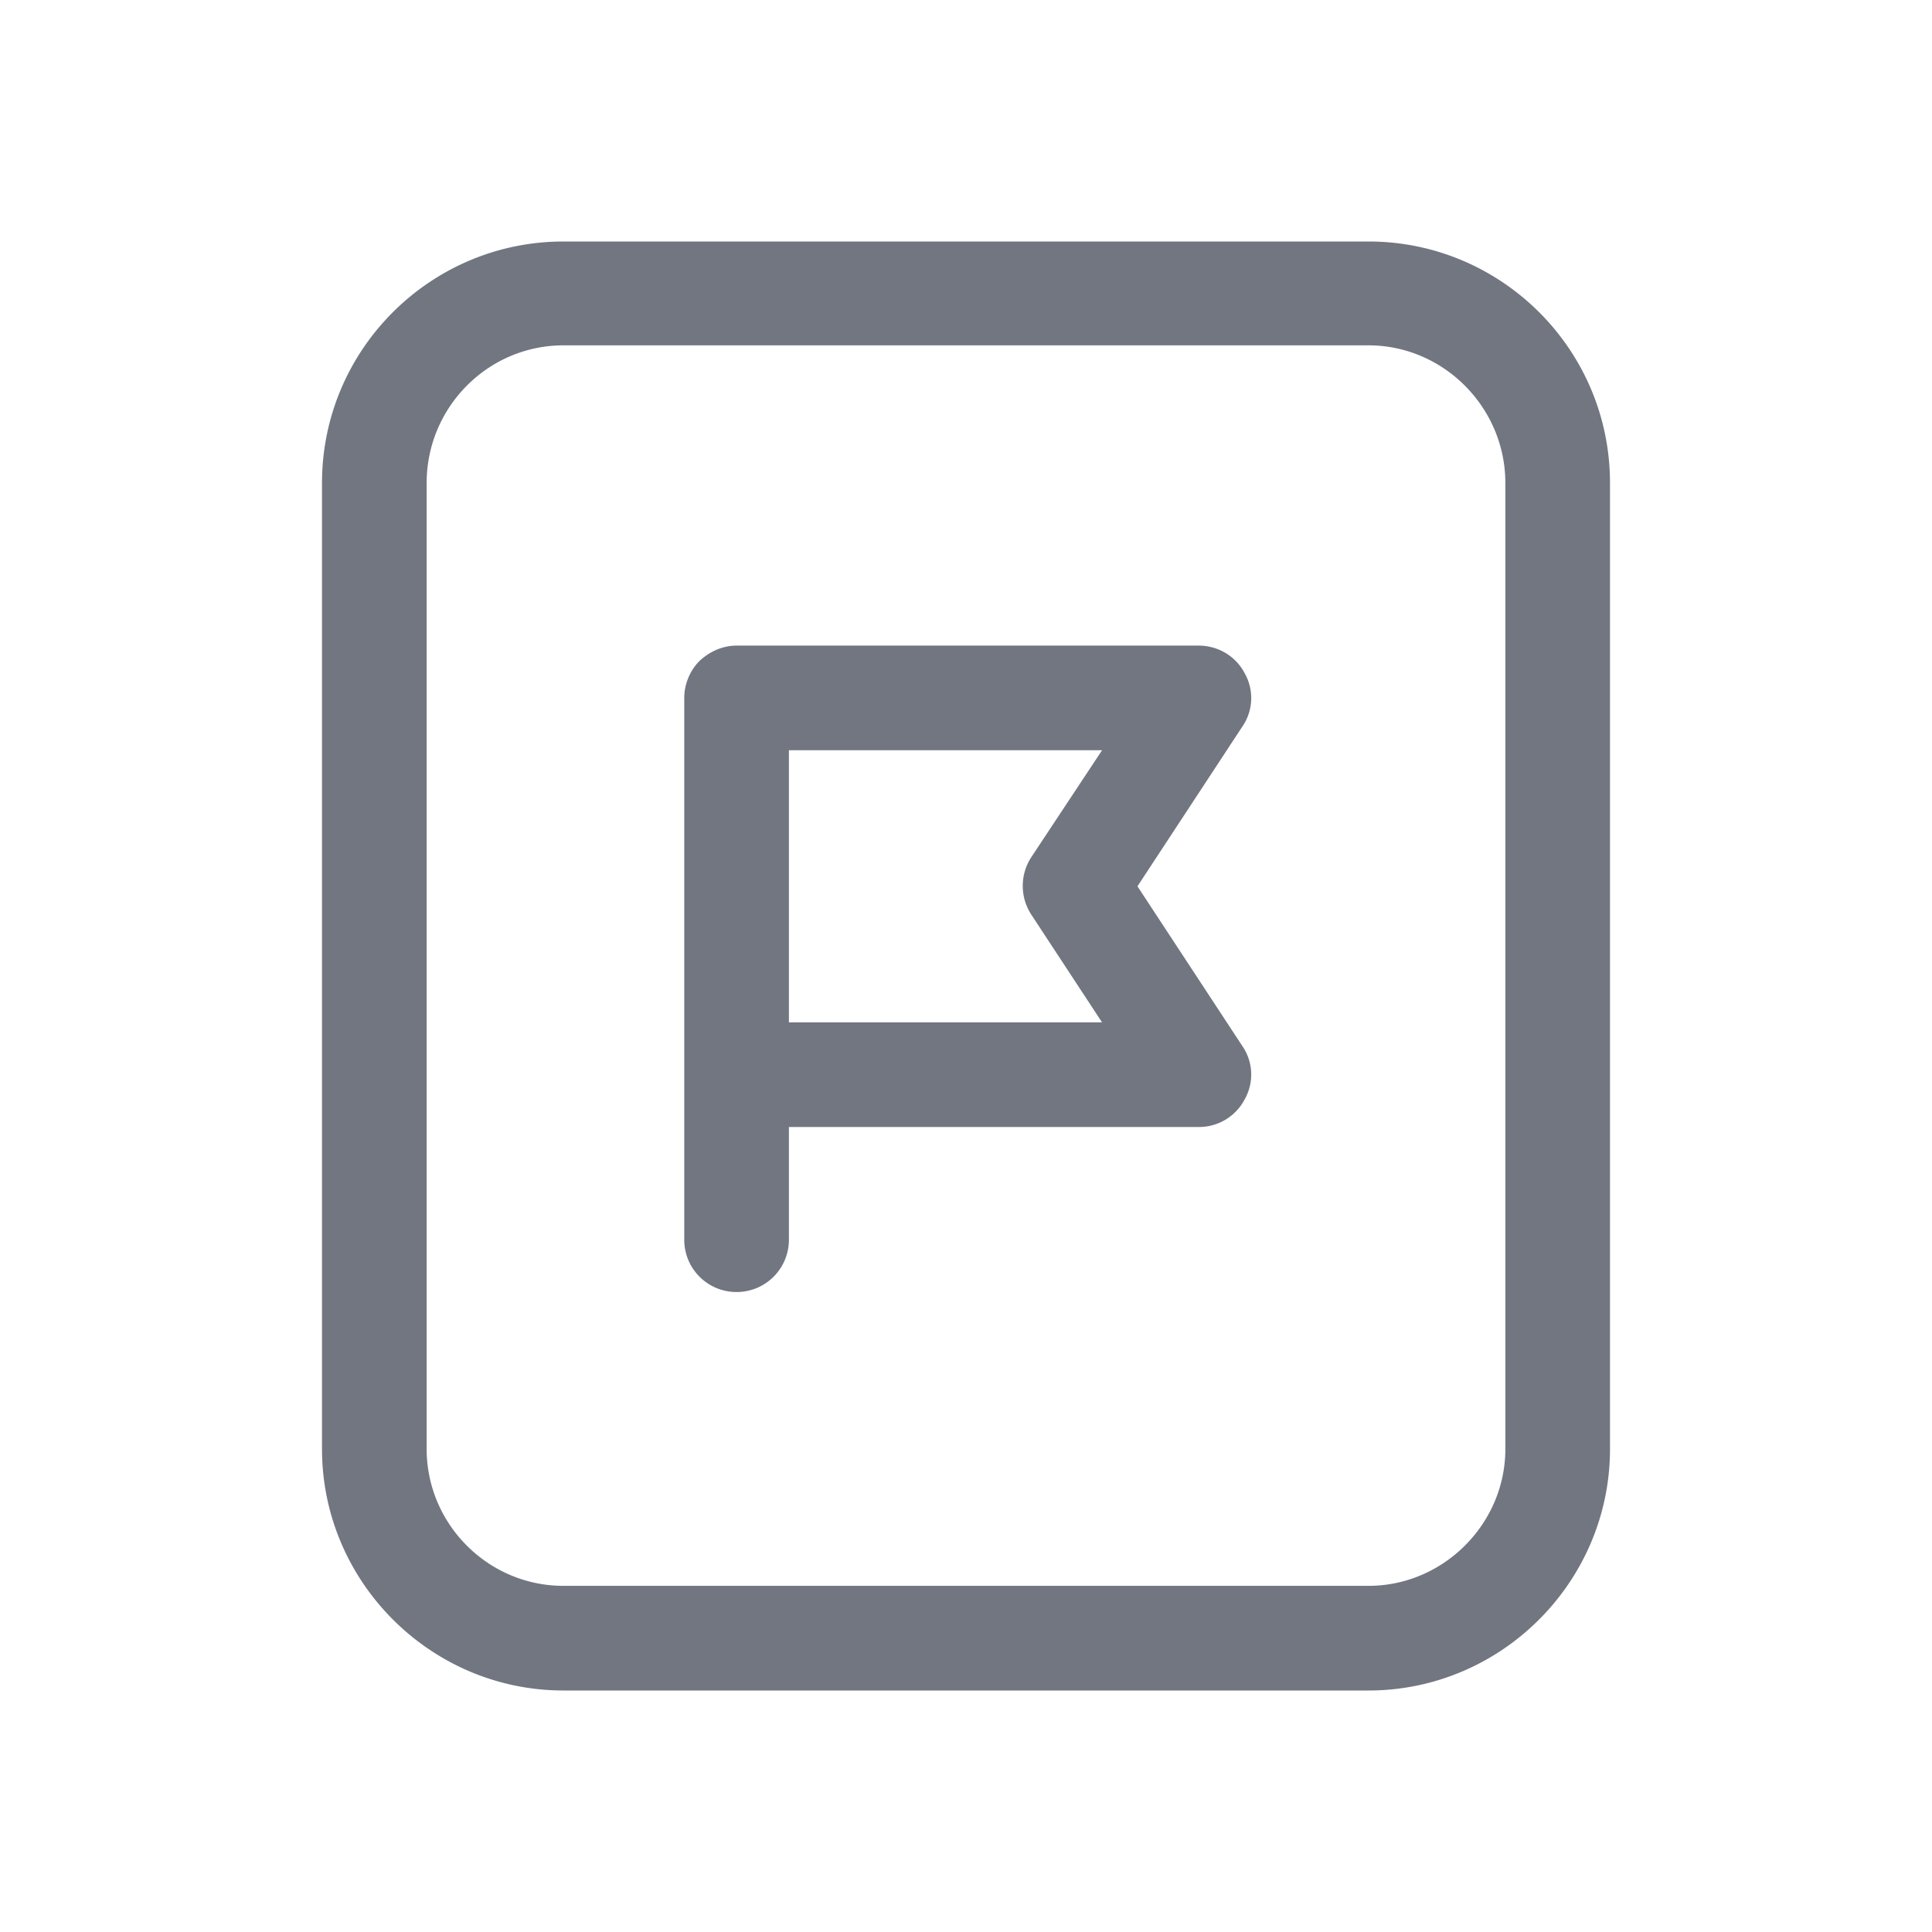 <svg xmlns="http://www.w3.org/2000/svg" fill="none" viewBox="0 0 24 24" focusable="false"><defs><clipPath id="Doc_Finished_Outline_svg__a"><path fill="#fff" fill-opacity="0" d="M0 0h24v24H0z"/></clipPath></defs><g clip-path="url(#Doc_Finished_Outline_svg__a)"><path fill="#717681" fill-rule="evenodd" d="M20 6c0-1.66-1.35-3-3-3H7C5.35 3 4 4.34 4 6v12c0 1.65 1.35 3 3 3h10c1.65 0 3-1.35 3-3zm-3-1.71H7c-.94 0-1.7.77-1.7 1.71v12c0 .93.76 1.7 1.7 1.7h10c.93 0 1.7-.77 1.7-1.7V6c0-.94-.77-1.71-1.7-1.71M8.69 8.21c.13-.12.29-.19.46-.19h5.74c.24 0 .46.13.57.34.12.21.11.47-.03.67l-1.3 1.98 1.3 1.98c.14.2.15.46.03.67a.64.64 0 0 1-.57.34H9.8v1.4c0 .36-.29.65-.65.65-.36 0-.65-.29-.65-.65V8.67c0-.17.07-.34.19-.46M9.8 12.7h3.89l-.88-1.34a.653.653 0 0 1 0-.71l.88-1.33H9.8z"/></g></svg>